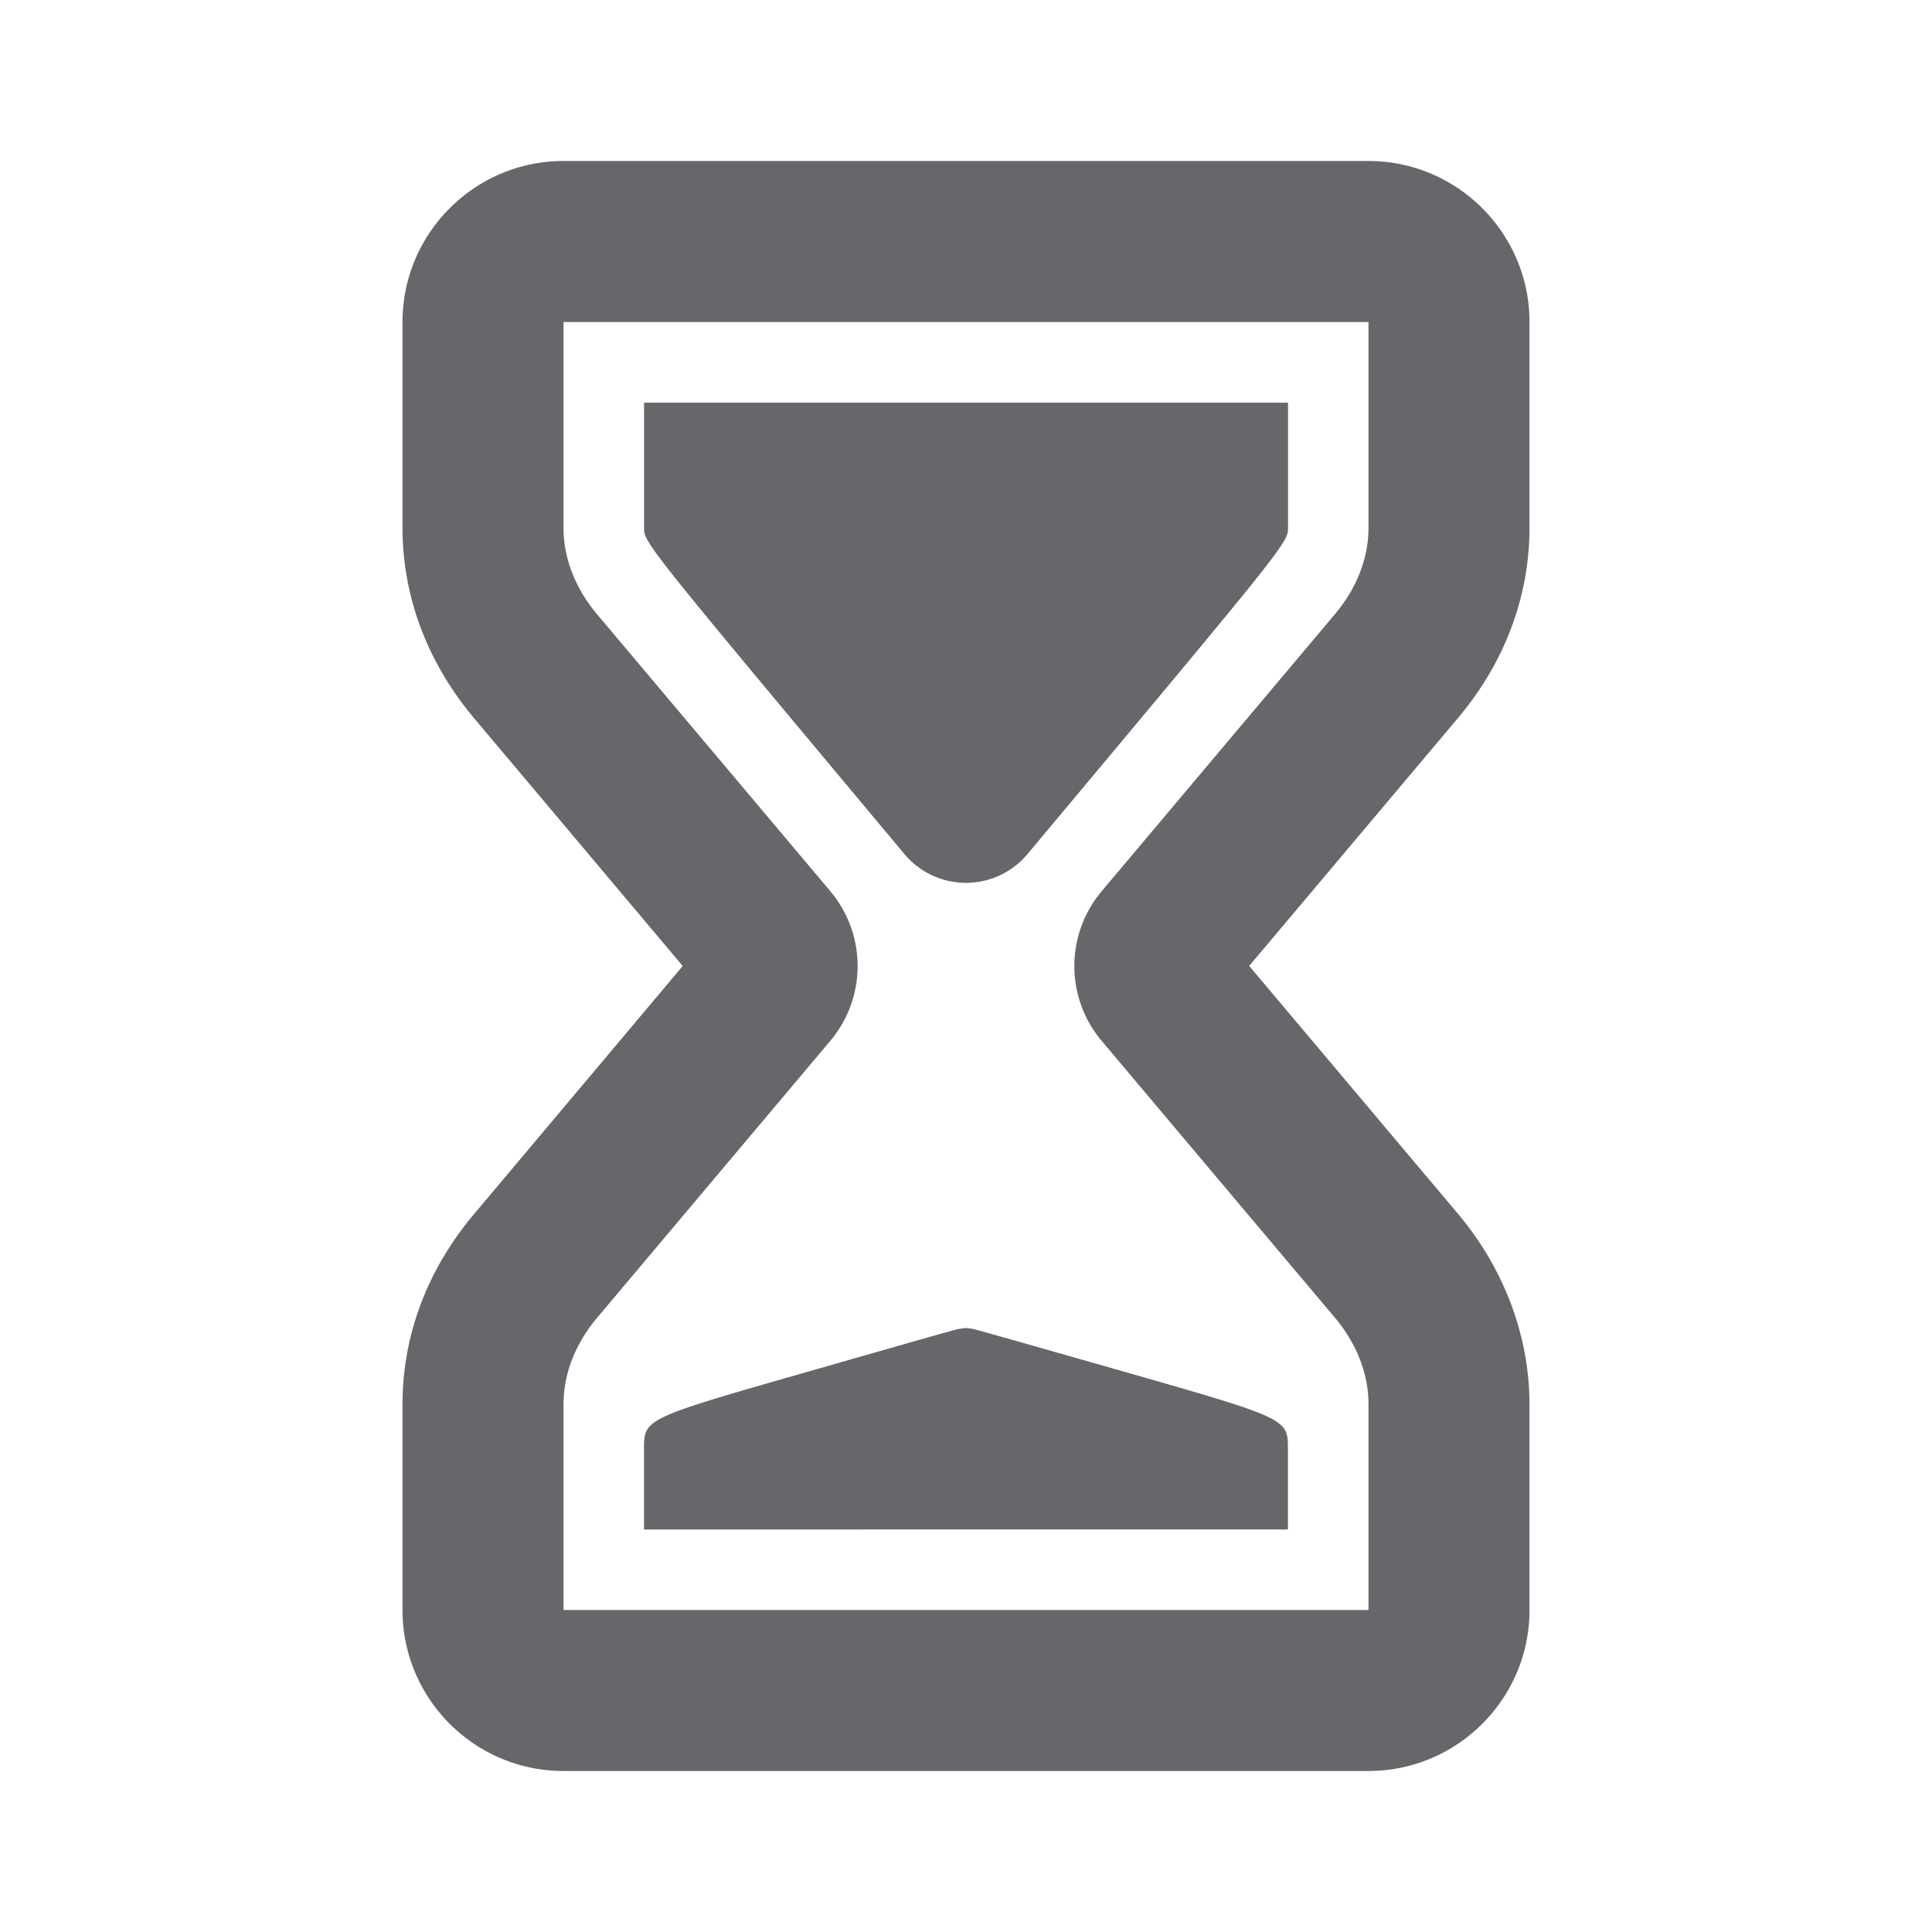 <svg xmlns="http://www.w3.org/2000/svg" width="24" height="24" viewBox="0 0 24 24">
    <path fill="#65676A" fill-rule="evenodd" d="M17 2c1.103 0 2 .898 2 2v2.553c0 .857-.307 1.676-.888 2.366l-2.594 3.08 2.594 3.08c.573.68.888 1.522.888 2.369V20c0 1.103-.897 2-2 2H7c-1.103 0-2-.897-2-2v-2.552c0-.86.307-1.677.89-2.368L8.481 12 5.888 8.92C5.308 8.23 5 7.41 5 6.552V4c0-1.102.897-2 2-2zm0 2H7v2.552c0 .382.145.755.418 1.08l2.895 3.437c.454.54.454 1.323 0 1.862l-2.895 3.438c-.273.325-.418.698-.418 1.079V20h10v-2.552c0-.381-.145-.754-.418-1.08l-2.895-3.436a1.442 1.442 0 0 1 .001-1.864l2.894-3.437c.273-.324.418-.697.418-1.078V4zm-5.005 12.497l.057.006c.047.005.047.005 1.837.515 2.11.603 2.11.603 2.11.982v1H8v-1.04c.003-.34.076-.36 2.105-.94 1.642-.47 1.77-.506 1.82-.514l.013-.002.058-.007zM16 5.001v1.553c0 .187 0 .187-3.234 4.053a.996.996 0 0 1-1.533 0c-3.03-3.624-3.22-3.85-3.232-4.02V5.002h8z"/>
</svg>
